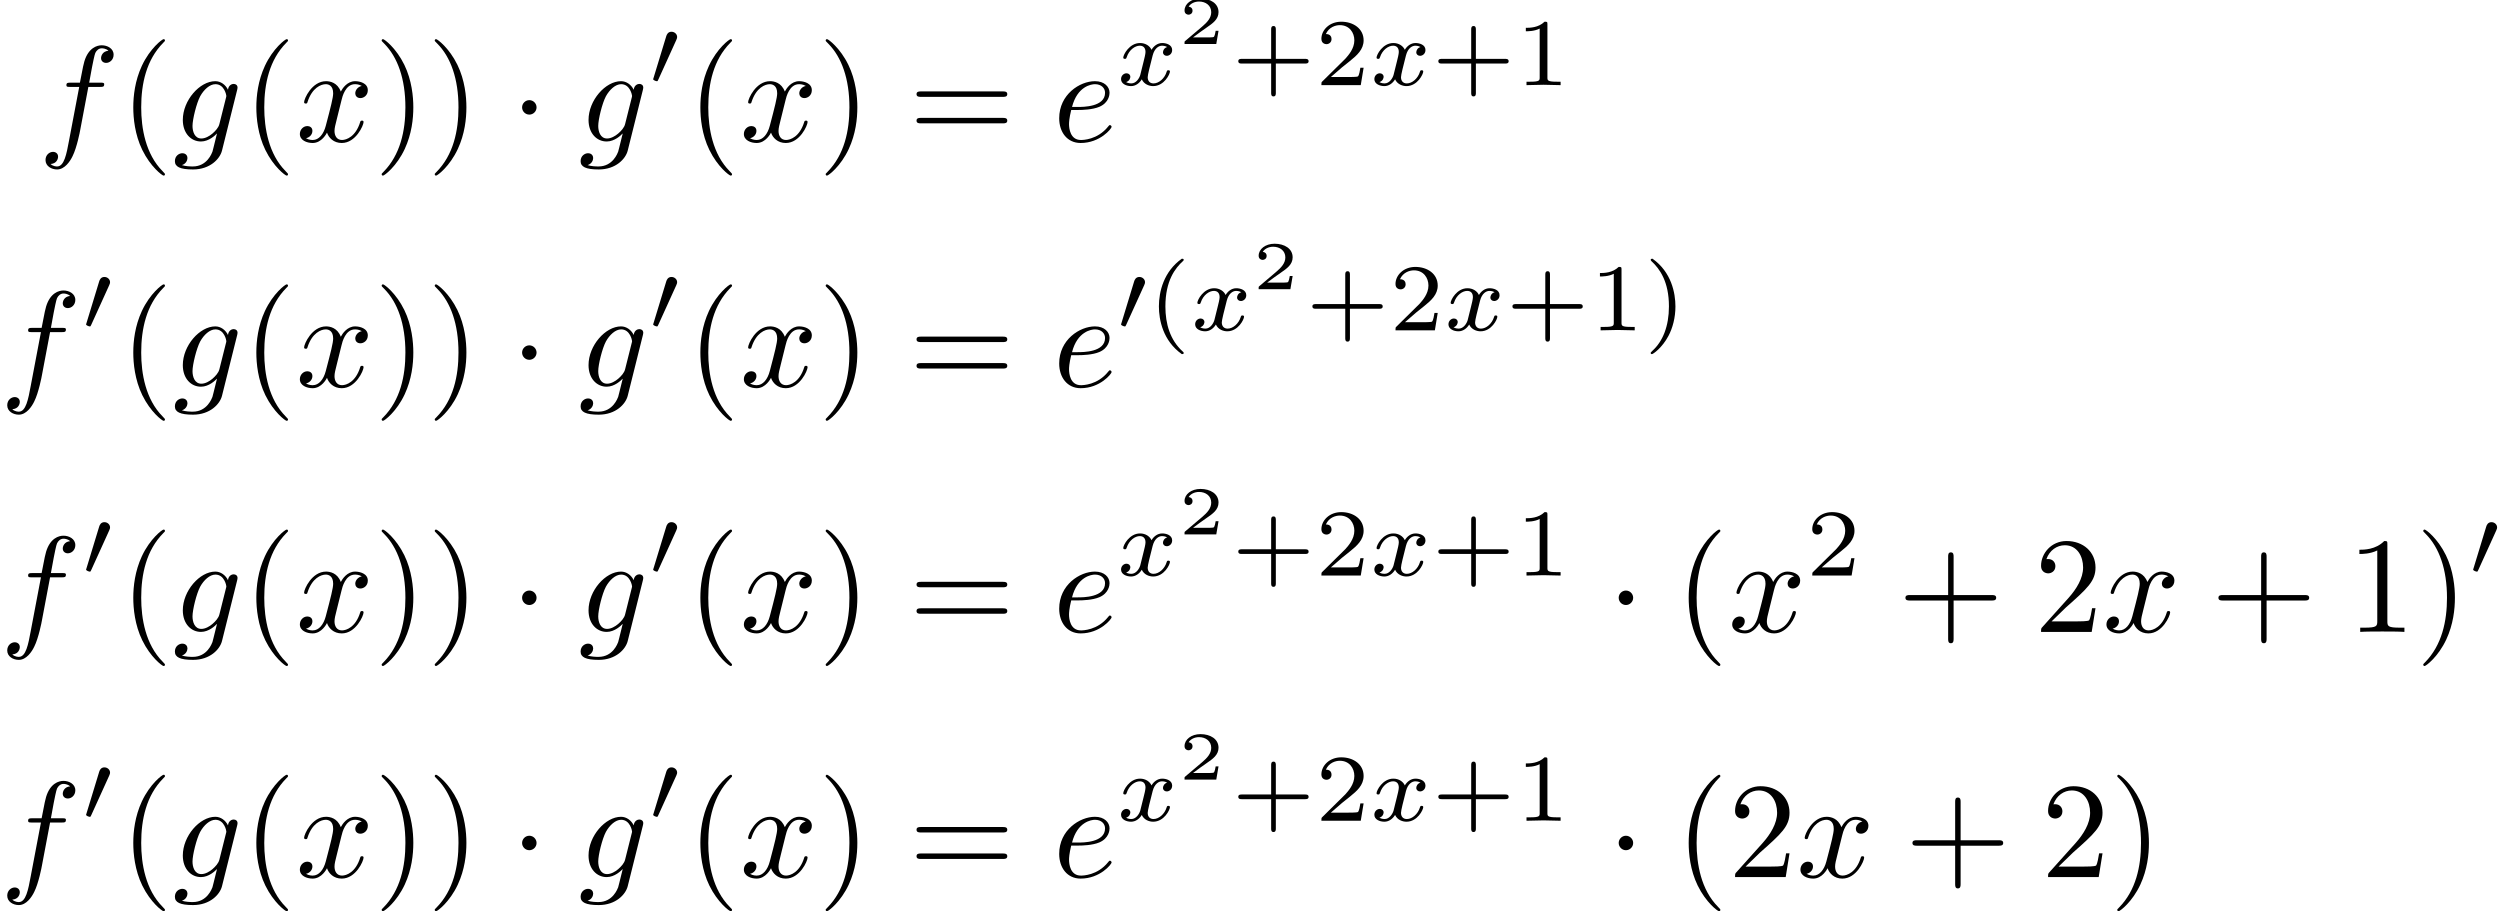 <?xml version='1.0' encoding='UTF-8'?>
<!-- This file was generated by dvisvgm 3.2.2 -->
<svg version='1.1' xmlns='http://www.w3.org/2000/svg' xmlns:xlink='http://www.w3.org/1999/xlink' width='182.52pt' height='66.526pt' viewBox='80.346 -67.622 182.52 66.526'>
<defs>
<path id='g6-50' d='M2.934-.961H2.725C2.71-.867 2.66-.558 2.58-.508C2.54-.478 2.122-.478 2.047-.478H1.071C1.4-.722 1.768-1.001 2.067-1.2C2.516-1.509 2.934-1.798 2.934-2.326C2.934-2.964 2.331-3.318 1.619-3.318C.946-3.318 .453-2.929 .453-2.441C.453-2.182 .672-2.137 .742-2.137C.877-2.137 1.036-2.227 1.036-2.431C1.036-2.61 .907-2.71 .752-2.725C.892-2.949 1.181-3.098 1.514-3.098C1.998-3.098 2.401-2.809 2.401-2.321C2.401-1.903 2.112-1.584 1.729-1.26L.513-.229C.463-.184 .458-.184 .453-.149V0H2.77L2.934-.961Z'/>
<path id='g5-40' d='M2.476-5.23C1.151-4.296 .802-2.817 .802-1.75C.802-.767 1.095 .76 2.476 1.736C2.532 1.736 2.615 1.736 2.615 1.653C2.615 1.611 2.594 1.597 2.545 1.548C1.618 .711 1.276-.474 1.276-1.743C1.276-3.626 1.995-4.547 2.566-5.063C2.594-5.091 2.615-5.112 2.615-5.147C2.615-5.23 2.532-5.23 2.476-5.23Z'/>
<path id='g5-41' d='M.628-5.23C.579-5.23 .495-5.23 .495-5.147C.495-5.112 .516-5.091 .558-5.042C1.158-4.491 1.827-3.55 1.827-1.75C1.827-.293 1.374 .809 .621 1.492C.502 1.611 .495 1.618 .495 1.653S.516 1.736 .586 1.736C.669 1.736 1.332 1.276 1.792 .404C2.099-.174 2.301-.928 2.301-1.743C2.301-2.727 2.008-4.254 .628-5.23Z'/>
<path id='g5-43' d='M3.229-1.576H5.363C5.454-1.576 5.621-1.576 5.621-1.743C5.621-1.918 5.461-1.918 5.363-1.918H3.229V-4.059C3.229-4.149 3.229-4.317 3.062-4.317C2.887-4.317 2.887-4.156 2.887-4.059V-1.918H.746C.656-1.918 .488-1.918 .488-1.75C.488-1.576 .649-1.576 .746-1.576H2.887V.565C2.887 .656 2.887 .823 3.055 .823C3.229 .823 3.229 .663 3.229 .565V-1.576Z'/>
<path id='g5-49' d='M2.336-4.435C2.336-4.624 2.322-4.631 2.127-4.631C1.681-4.191 1.046-4.184 .76-4.184V-3.933C.928-3.933 1.388-3.933 1.771-4.129V-.572C1.771-.342 1.771-.251 1.074-.251H.809V0C.934-.007 1.792-.028 2.05-.028C2.267-.028 3.145-.007 3.299 0V-.251H3.034C2.336-.251 2.336-.342 2.336-.572V-4.435Z'/>
<path id='g5-50' d='M3.522-1.269H3.285C3.264-1.116 3.194-.704 3.103-.635C3.048-.593 2.511-.593 2.413-.593H1.13C1.862-1.241 2.106-1.437 2.525-1.764C3.041-2.176 3.522-2.608 3.522-3.271C3.522-4.115 2.783-4.631 1.89-4.631C1.025-4.631 .439-4.024 .439-3.382C.439-3.027 .739-2.992 .809-2.992C.976-2.992 1.179-3.11 1.179-3.361C1.179-3.487 1.13-3.731 .767-3.731C.983-4.226 1.458-4.38 1.785-4.38C2.483-4.38 2.845-3.836 2.845-3.271C2.845-2.664 2.413-2.183 2.19-1.932L.509-.272C.439-.209 .439-.195 .439 0H3.313L3.522-1.269Z'/>
<path id='g3-120' d='M1.736-.739C1.667-.502 1.437-.126 1.081-.126C1.06-.126 .851-.126 .704-.223C.99-.314 1.011-.565 1.011-.607C1.011-.76 .893-.865 .732-.865C.537-.865 .335-.697 .335-.439C.335-.091 .725 .07 1.067 .07C1.388 .07 1.674-.133 1.848-.425C2.015-.056 2.399 .07 2.678 .07C3.48 .07 3.905-.802 3.905-.997C3.905-1.088 3.815-1.088 3.794-1.088C3.696-1.088 3.689-1.053 3.661-.969C3.515-.488 3.096-.126 2.706-.126C2.427-.126 2.28-.314 2.28-.579C2.28-.76 2.448-1.395 2.643-2.169C2.783-2.706 3.096-2.88 3.327-2.88C3.34-2.88 3.557-2.88 3.703-2.783C3.48-2.72 3.396-2.525 3.396-2.399C3.396-2.246 3.515-2.141 3.675-2.141S4.066-2.273 4.066-2.566C4.066-2.957 3.619-3.075 3.34-3.075C2.992-3.075 2.713-2.845 2.559-2.58C2.434-2.866 2.113-3.075 1.723-3.075C.941-3.075 .495-2.218 .495-2.008C.495-1.918 .593-1.918 .614-1.918C.704-1.918 .711-1.946 .746-2.036C.921-2.58 1.36-2.88 1.702-2.88C1.932-2.88 2.12-2.755 2.12-2.42C2.12-2.28 2.036-1.932 1.974-1.695L1.736-.739Z'/>
<path id='g1-48' d='M2.022-3.292C2.078-3.41 2.085-3.466 2.085-3.515C2.085-3.731 1.89-3.898 1.674-3.898C1.409-3.898 1.325-3.682 1.29-3.571L.37-.551C.363-.537 .335-.446 .335-.439C.335-.356 .551-.286 .607-.286C.656-.286 .663-.3 .711-.404L2.022-3.292Z'/>
<path id='g0-1' d='M1.913-2.491C1.913-2.78 1.674-3.019 1.385-3.019S.857-2.78 .857-2.491S1.096-1.963 1.385-1.963S1.913-2.202 1.913-2.491Z'/>
<path id='g4-40' d='M3.298 2.391C3.298 2.361 3.298 2.341 3.128 2.172C1.883 .917 1.564-.966 1.564-2.491C1.564-4.224 1.943-5.958 3.168-7.203C3.298-7.323 3.298-7.342 3.298-7.372C3.298-7.442 3.258-7.472 3.198-7.472C3.098-7.472 2.202-6.795 1.614-5.529C1.106-4.433 .986-3.328 .986-2.491C.986-1.714 1.096-.508 1.644 .618C2.242 1.843 3.098 2.491 3.198 2.491C3.258 2.491 3.298 2.461 3.298 2.391Z'/>
<path id='g4-41' d='M2.879-2.491C2.879-3.268 2.77-4.473 2.222-5.599C1.624-6.824 .767-7.472 .667-7.472C.608-7.472 .568-7.432 .568-7.372C.568-7.342 .568-7.323 .757-7.143C1.733-6.157 2.301-4.573 2.301-2.491C2.301-.787 1.933 .966 .697 2.222C.568 2.341 .568 2.361 .568 2.391C.568 2.451 .608 2.491 .667 2.491C.767 2.491 1.664 1.813 2.252 .548C2.76-.548 2.879-1.654 2.879-2.491Z'/>
<path id='g4-43' d='M4.075-2.291H6.854C6.994-2.291 7.183-2.291 7.183-2.491S6.994-2.69 6.854-2.69H4.075V-5.479C4.075-5.619 4.075-5.808 3.875-5.808S3.676-5.619 3.676-5.479V-2.69H.887C.747-2.69 .558-2.69 .558-2.491S.747-2.291 .887-2.291H3.676V.498C3.676 .638 3.676 .827 3.875 .827S4.075 .638 4.075 .498V-2.291Z'/>
<path id='g4-49' d='M2.929-6.376C2.929-6.615 2.929-6.635 2.7-6.635C2.082-5.998 1.205-5.998 .887-5.998V-5.689C1.086-5.689 1.674-5.689 2.192-5.948V-.787C2.192-.428 2.162-.309 1.265-.309H.946V0C1.295-.03 2.162-.03 2.56-.03S3.826-.03 4.174 0V-.309H3.856C2.959-.309 2.929-.418 2.929-.787V-6.376Z'/>
<path id='g4-50' d='M1.265-.767L2.321-1.793C3.875-3.168 4.473-3.706 4.473-4.702C4.473-5.838 3.577-6.635 2.361-6.635C1.235-6.635 .498-5.719 .498-4.832C.498-4.274 .996-4.274 1.026-4.274C1.196-4.274 1.544-4.394 1.544-4.802C1.544-5.061 1.365-5.32 1.016-5.32C.936-5.32 .917-5.32 .887-5.31C1.116-5.958 1.654-6.326 2.232-6.326C3.138-6.326 3.567-5.519 3.567-4.702C3.567-3.905 3.068-3.118 2.521-2.501L.608-.369C.498-.259 .498-.239 .498 0H4.194L4.473-1.733H4.224C4.174-1.435 4.105-.996 4.005-.847C3.935-.767 3.278-.767 3.059-.767H1.265Z'/>
<path id='g4-61' d='M6.844-3.258C6.994-3.258 7.183-3.258 7.183-3.457S6.994-3.656 6.854-3.656H.887C.747-3.656 .558-3.656 .558-3.457S.747-3.258 .897-3.258H6.844ZM6.854-1.325C6.994-1.325 7.183-1.325 7.183-1.524S6.994-1.724 6.844-1.724H.897C.747-1.724 .558-1.724 .558-1.524S.747-1.325 .887-1.325H6.854Z'/>
<path id='g2-101' d='M1.863-2.301C2.152-2.301 2.889-2.321 3.387-2.531C4.085-2.829 4.134-3.417 4.134-3.557C4.134-3.995 3.756-4.403 3.068-4.403C1.963-4.403 .458-3.437 .458-1.694C.458-.677 1.046 .11 2.022 .11C3.447 .11 4.284-.946 4.284-1.066C4.284-1.126 4.224-1.196 4.164-1.196C4.115-1.196 4.095-1.176 4.035-1.096C3.248-.11 2.162-.11 2.042-.11C1.265-.11 1.176-.946 1.176-1.265C1.176-1.385 1.186-1.694 1.335-2.301H1.863ZM1.395-2.521C1.783-4.035 2.809-4.184 3.068-4.184C3.537-4.184 3.806-3.895 3.806-3.557C3.806-2.521 2.212-2.521 1.803-2.521H1.395Z'/>
<path id='g2-102' d='M3.656-3.985H4.513C4.712-3.985 4.812-3.985 4.812-4.184C4.812-4.294 4.712-4.294 4.543-4.294H3.716L3.925-5.43C3.965-5.639 4.105-6.346 4.164-6.466C4.254-6.655 4.423-6.804 4.633-6.804C4.672-6.804 4.932-6.804 5.121-6.625C4.682-6.585 4.583-6.237 4.583-6.087C4.583-5.858 4.762-5.738 4.951-5.738C5.21-5.738 5.499-5.958 5.499-6.336C5.499-6.795 5.041-7.024 4.633-7.024C4.294-7.024 3.666-6.844 3.367-5.858C3.308-5.649 3.278-5.549 3.039-4.294H2.351C2.162-4.294 2.052-4.294 2.052-4.105C2.052-3.985 2.142-3.985 2.331-3.985H2.989L2.242-.05C2.062 .917 1.893 1.823 1.375 1.823C1.335 1.823 1.086 1.823 .897 1.644C1.355 1.614 1.445 1.255 1.445 1.106C1.445 .877 1.265 .757 1.076 .757C.817 .757 .528 .976 .528 1.355C.528 1.803 .966 2.042 1.375 2.042C1.923 2.042 2.321 1.455 2.501 1.076C2.819 .448 3.049-.757 3.059-.827L3.656-3.985Z'/>
<path id='g2-103' d='M4.692-3.756C4.702-3.816 4.722-3.866 4.722-3.935C4.722-4.105 4.603-4.204 4.433-4.204C4.334-4.204 4.065-4.134 4.025-3.776C3.846-4.144 3.497-4.403 3.098-4.403C1.963-4.403 .727-3.009 .727-1.574C.727-.588 1.335 0 2.052 0C2.64 0 3.108-.468 3.208-.578L3.218-.568C3.009 .319 2.889 .727 2.889 .747C2.849 .837 2.511 1.823 1.455 1.823C1.265 1.823 .936 1.813 .658 1.724C.956 1.634 1.066 1.375 1.066 1.205C1.066 1.046 .956 .857 .687 .857C.468 .857 .149 1.036 .149 1.435C.149 1.843 .518 2.042 1.474 2.042C2.72 2.042 3.437 1.265 3.587 .667L4.692-3.756ZM3.397-1.275C3.337-1.016 3.108-.767 2.889-.578C2.68-.399 2.371-.219 2.082-.219C1.584-.219 1.435-.737 1.435-1.136C1.435-1.614 1.724-2.79 1.993-3.298C2.262-3.786 2.69-4.184 3.108-4.184C3.766-4.184 3.905-3.377 3.905-3.328S3.885-3.218 3.875-3.178L3.397-1.275Z'/>
<path id='g2-120' d='M3.328-3.009C3.387-3.268 3.616-4.184 4.314-4.184C4.364-4.184 4.603-4.184 4.812-4.055C4.533-4.005 4.334-3.756 4.334-3.517C4.334-3.357 4.443-3.168 4.712-3.168C4.932-3.168 5.25-3.347 5.25-3.746C5.25-4.264 4.663-4.403 4.324-4.403C3.746-4.403 3.397-3.875 3.278-3.646C3.029-4.304 2.491-4.403 2.202-4.403C1.166-4.403 .598-3.118 .598-2.869C.598-2.77 .697-2.77 .717-2.77C.797-2.77 .827-2.79 .847-2.879C1.186-3.935 1.843-4.184 2.182-4.184C2.371-4.184 2.72-4.095 2.72-3.517C2.72-3.208 2.55-2.54 2.182-1.146C2.022-.528 1.674-.11 1.235-.11C1.176-.11 .946-.11 .737-.239C.986-.289 1.205-.498 1.205-.777C1.205-1.046 .986-1.126 .837-1.126C.538-1.126 .289-.867 .289-.548C.289-.09 .787 .11 1.225 .11C1.883 .11 2.242-.588 2.271-.648C2.391-.279 2.75 .11 3.347 .11C4.374 .11 4.941-1.176 4.941-1.425C4.941-1.524 4.852-1.524 4.822-1.524C4.732-1.524 4.712-1.484 4.692-1.415C4.364-.349 3.686-.11 3.367-.11C2.979-.11 2.819-.428 2.819-.767C2.819-.986 2.879-1.205 2.989-1.644L3.328-3.009Z'/>
</defs>
<g id='page1'>
<use x='83.141' y='-57.292' xlink:href='#g2-102'/>
<use x='89.091' y='-57.292' xlink:href='#g4-40'/>
<use x='92.966' y='-57.292' xlink:href='#g2-103'/>
<use x='98.075' y='-57.292' xlink:href='#g4-40'/>
<use x='101.949' y='-57.292' xlink:href='#g2-120'/>
<use x='107.643' y='-57.292' xlink:href='#g4-41'/>
<use x='111.518' y='-57.292' xlink:href='#g4-41'/>
<use x='117.606' y='-57.292' xlink:href='#g0-1'/>
<use x='122.587' y='-57.292' xlink:href='#g2-103'/>
<use x='127.697' y='-61.406' xlink:href='#g1-48'/>
<use x='130.492' y='-57.292' xlink:href='#g4-40'/>
<use x='134.366' y='-57.292' xlink:href='#g2-120'/>
<use x='140.06' y='-57.292' xlink:href='#g4-41'/>
<use x='146.702' y='-57.292' xlink:href='#g4-61'/>
<use x='157.218' y='-57.292' xlink:href='#g2-101'/>
<use x='161.857' y='-61.406' xlink:href='#g3-120'/>
<use x='166.374' y='-64.412' xlink:href='#g6-50'/>
<use x='170.263' y='-61.406' xlink:href='#g5-43'/>
<use x='176.379' y='-61.406' xlink:href='#g5-50'/>
<use x='180.35' y='-61.406' xlink:href='#g3-120'/>
<use x='184.868' y='-61.406' xlink:href='#g5-43'/>
<use x='190.984' y='-61.406' xlink:href='#g5-49'/>
<use x='80.346' y='-39.39' xlink:href='#g2-102'/>
<use x='86.296' y='-43.504' xlink:href='#g1-48'/>
<use x='89.091' y='-39.39' xlink:href='#g4-40'/>
<use x='92.966' y='-39.39' xlink:href='#g2-103'/>
<use x='98.075' y='-39.39' xlink:href='#g4-40'/>
<use x='101.949' y='-39.39' xlink:href='#g2-120'/>
<use x='107.643' y='-39.39' xlink:href='#g4-41'/>
<use x='111.518' y='-39.39' xlink:href='#g4-41'/>
<use x='117.606' y='-39.39' xlink:href='#g0-1'/>
<use x='122.587' y='-39.39' xlink:href='#g2-103'/>
<use x='127.697' y='-43.504' xlink:href='#g1-48'/>
<use x='130.492' y='-39.39' xlink:href='#g4-40'/>
<use x='134.366' y='-39.39' xlink:href='#g2-120'/>
<use x='140.06' y='-39.39' xlink:href='#g4-41'/>
<use x='146.702' y='-39.39' xlink:href='#g4-61'/>
<use x='157.218' y='-39.39' xlink:href='#g2-101'/>
<use x='161.857' y='-43.504' xlink:href='#g1-48'/>
<use x='164.153' y='-43.504' xlink:href='#g5-40'/>
<use x='167.267' y='-43.504' xlink:href='#g3-120'/>
<use x='171.785' y='-46.51' xlink:href='#g6-50'/>
<use x='175.673' y='-43.504' xlink:href='#g5-43'/>
<use x='181.789' y='-43.504' xlink:href='#g5-50'/>
<use x='185.76' y='-43.504' xlink:href='#g3-120'/>
<use x='190.278' y='-43.504' xlink:href='#g5-43'/>
<use x='196.394' y='-43.504' xlink:href='#g5-49'/>
<use x='200.365' y='-43.504' xlink:href='#g5-41'/>
<use x='80.346' y='-21.488' xlink:href='#g2-102'/>
<use x='86.296' y='-25.602' xlink:href='#g1-48'/>
<use x='89.091' y='-21.488' xlink:href='#g4-40'/>
<use x='92.966' y='-21.488' xlink:href='#g2-103'/>
<use x='98.075' y='-21.488' xlink:href='#g4-40'/>
<use x='101.949' y='-21.488' xlink:href='#g2-120'/>
<use x='107.643' y='-21.488' xlink:href='#g4-41'/>
<use x='111.518' y='-21.488' xlink:href='#g4-41'/>
<use x='117.606' y='-21.488' xlink:href='#g0-1'/>
<use x='122.587' y='-21.488' xlink:href='#g2-103'/>
<use x='127.697' y='-25.602' xlink:href='#g1-48'/>
<use x='130.492' y='-21.488' xlink:href='#g4-40'/>
<use x='134.366' y='-21.488' xlink:href='#g2-120'/>
<use x='140.06' y='-21.488' xlink:href='#g4-41'/>
<use x='146.702' y='-21.488' xlink:href='#g4-61'/>
<use x='157.218' y='-21.488' xlink:href='#g2-101'/>
<use x='161.857' y='-25.602' xlink:href='#g3-120'/>
<use x='166.374' y='-28.608' xlink:href='#g6-50'/>
<use x='170.263' y='-25.602' xlink:href='#g5-43'/>
<use x='176.379' y='-25.602' xlink:href='#g5-50'/>
<use x='180.35' y='-25.602' xlink:href='#g3-120'/>
<use x='184.868' y='-25.602' xlink:href='#g5-43'/>
<use x='190.984' y='-25.602' xlink:href='#g5-49'/>
<use x='197.667' y='-21.488' xlink:href='#g0-1'/>
<use x='202.648' y='-21.488' xlink:href='#g4-40'/>
<use x='206.522' y='-21.488' xlink:href='#g2-120'/>
<use x='212.216' y='-25.602' xlink:href='#g5-50'/>
<use x='218.9' y='-21.488' xlink:href='#g4-43'/>
<use x='228.862' y='-21.488' xlink:href='#g4-50'/>
<use x='233.844' y='-21.488' xlink:href='#g2-120'/>
<use x='241.751' y='-21.488' xlink:href='#g4-43'/>
<use x='251.714' y='-21.488' xlink:href='#g4-49'/>
<use x='256.695' y='-21.488' xlink:href='#g4-41'/>
<use x='260.57' y='-25.602' xlink:href='#g1-48'/>
<use x='80.346' y='-3.587' xlink:href='#g2-102'/>
<use x='86.296' y='-7.7' xlink:href='#g1-48'/>
<use x='89.091' y='-3.587' xlink:href='#g4-40'/>
<use x='92.966' y='-3.587' xlink:href='#g2-103'/>
<use x='98.075' y='-3.587' xlink:href='#g4-40'/>
<use x='101.949' y='-3.587' xlink:href='#g2-120'/>
<use x='107.643' y='-3.587' xlink:href='#g4-41'/>
<use x='111.518' y='-3.587' xlink:href='#g4-41'/>
<use x='117.606' y='-3.587' xlink:href='#g0-1'/>
<use x='122.587' y='-3.587' xlink:href='#g2-103'/>
<use x='127.697' y='-7.7' xlink:href='#g1-48'/>
<use x='130.492' y='-3.587' xlink:href='#g4-40'/>
<use x='134.366' y='-3.587' xlink:href='#g2-120'/>
<use x='140.06' y='-3.587' xlink:href='#g4-41'/>
<use x='146.702' y='-3.587' xlink:href='#g4-61'/>
<use x='157.218' y='-3.587' xlink:href='#g2-101'/>
<use x='161.857' y='-7.7' xlink:href='#g3-120'/>
<use x='166.374' y='-10.707' xlink:href='#g6-50'/>
<use x='170.263' y='-7.7' xlink:href='#g5-43'/>
<use x='176.379' y='-7.7' xlink:href='#g5-50'/>
<use x='180.35' y='-7.7' xlink:href='#g3-120'/>
<use x='184.868' y='-7.7' xlink:href='#g5-43'/>
<use x='190.984' y='-7.7' xlink:href='#g5-49'/>
<use x='197.667' y='-3.587' xlink:href='#g0-1'/>
<use x='202.648' y='-3.587' xlink:href='#g4-40'/>
<use x='206.522' y='-3.587' xlink:href='#g4-50'/>
<use x='211.504' y='-3.587' xlink:href='#g2-120'/>
<use x='219.412' y='-3.587' xlink:href='#g4-43'/>
<use x='229.374' y='-3.587' xlink:href='#g4-50'/>
<use x='234.356' y='-3.587' xlink:href='#g4-41'/>
</g>
</svg>